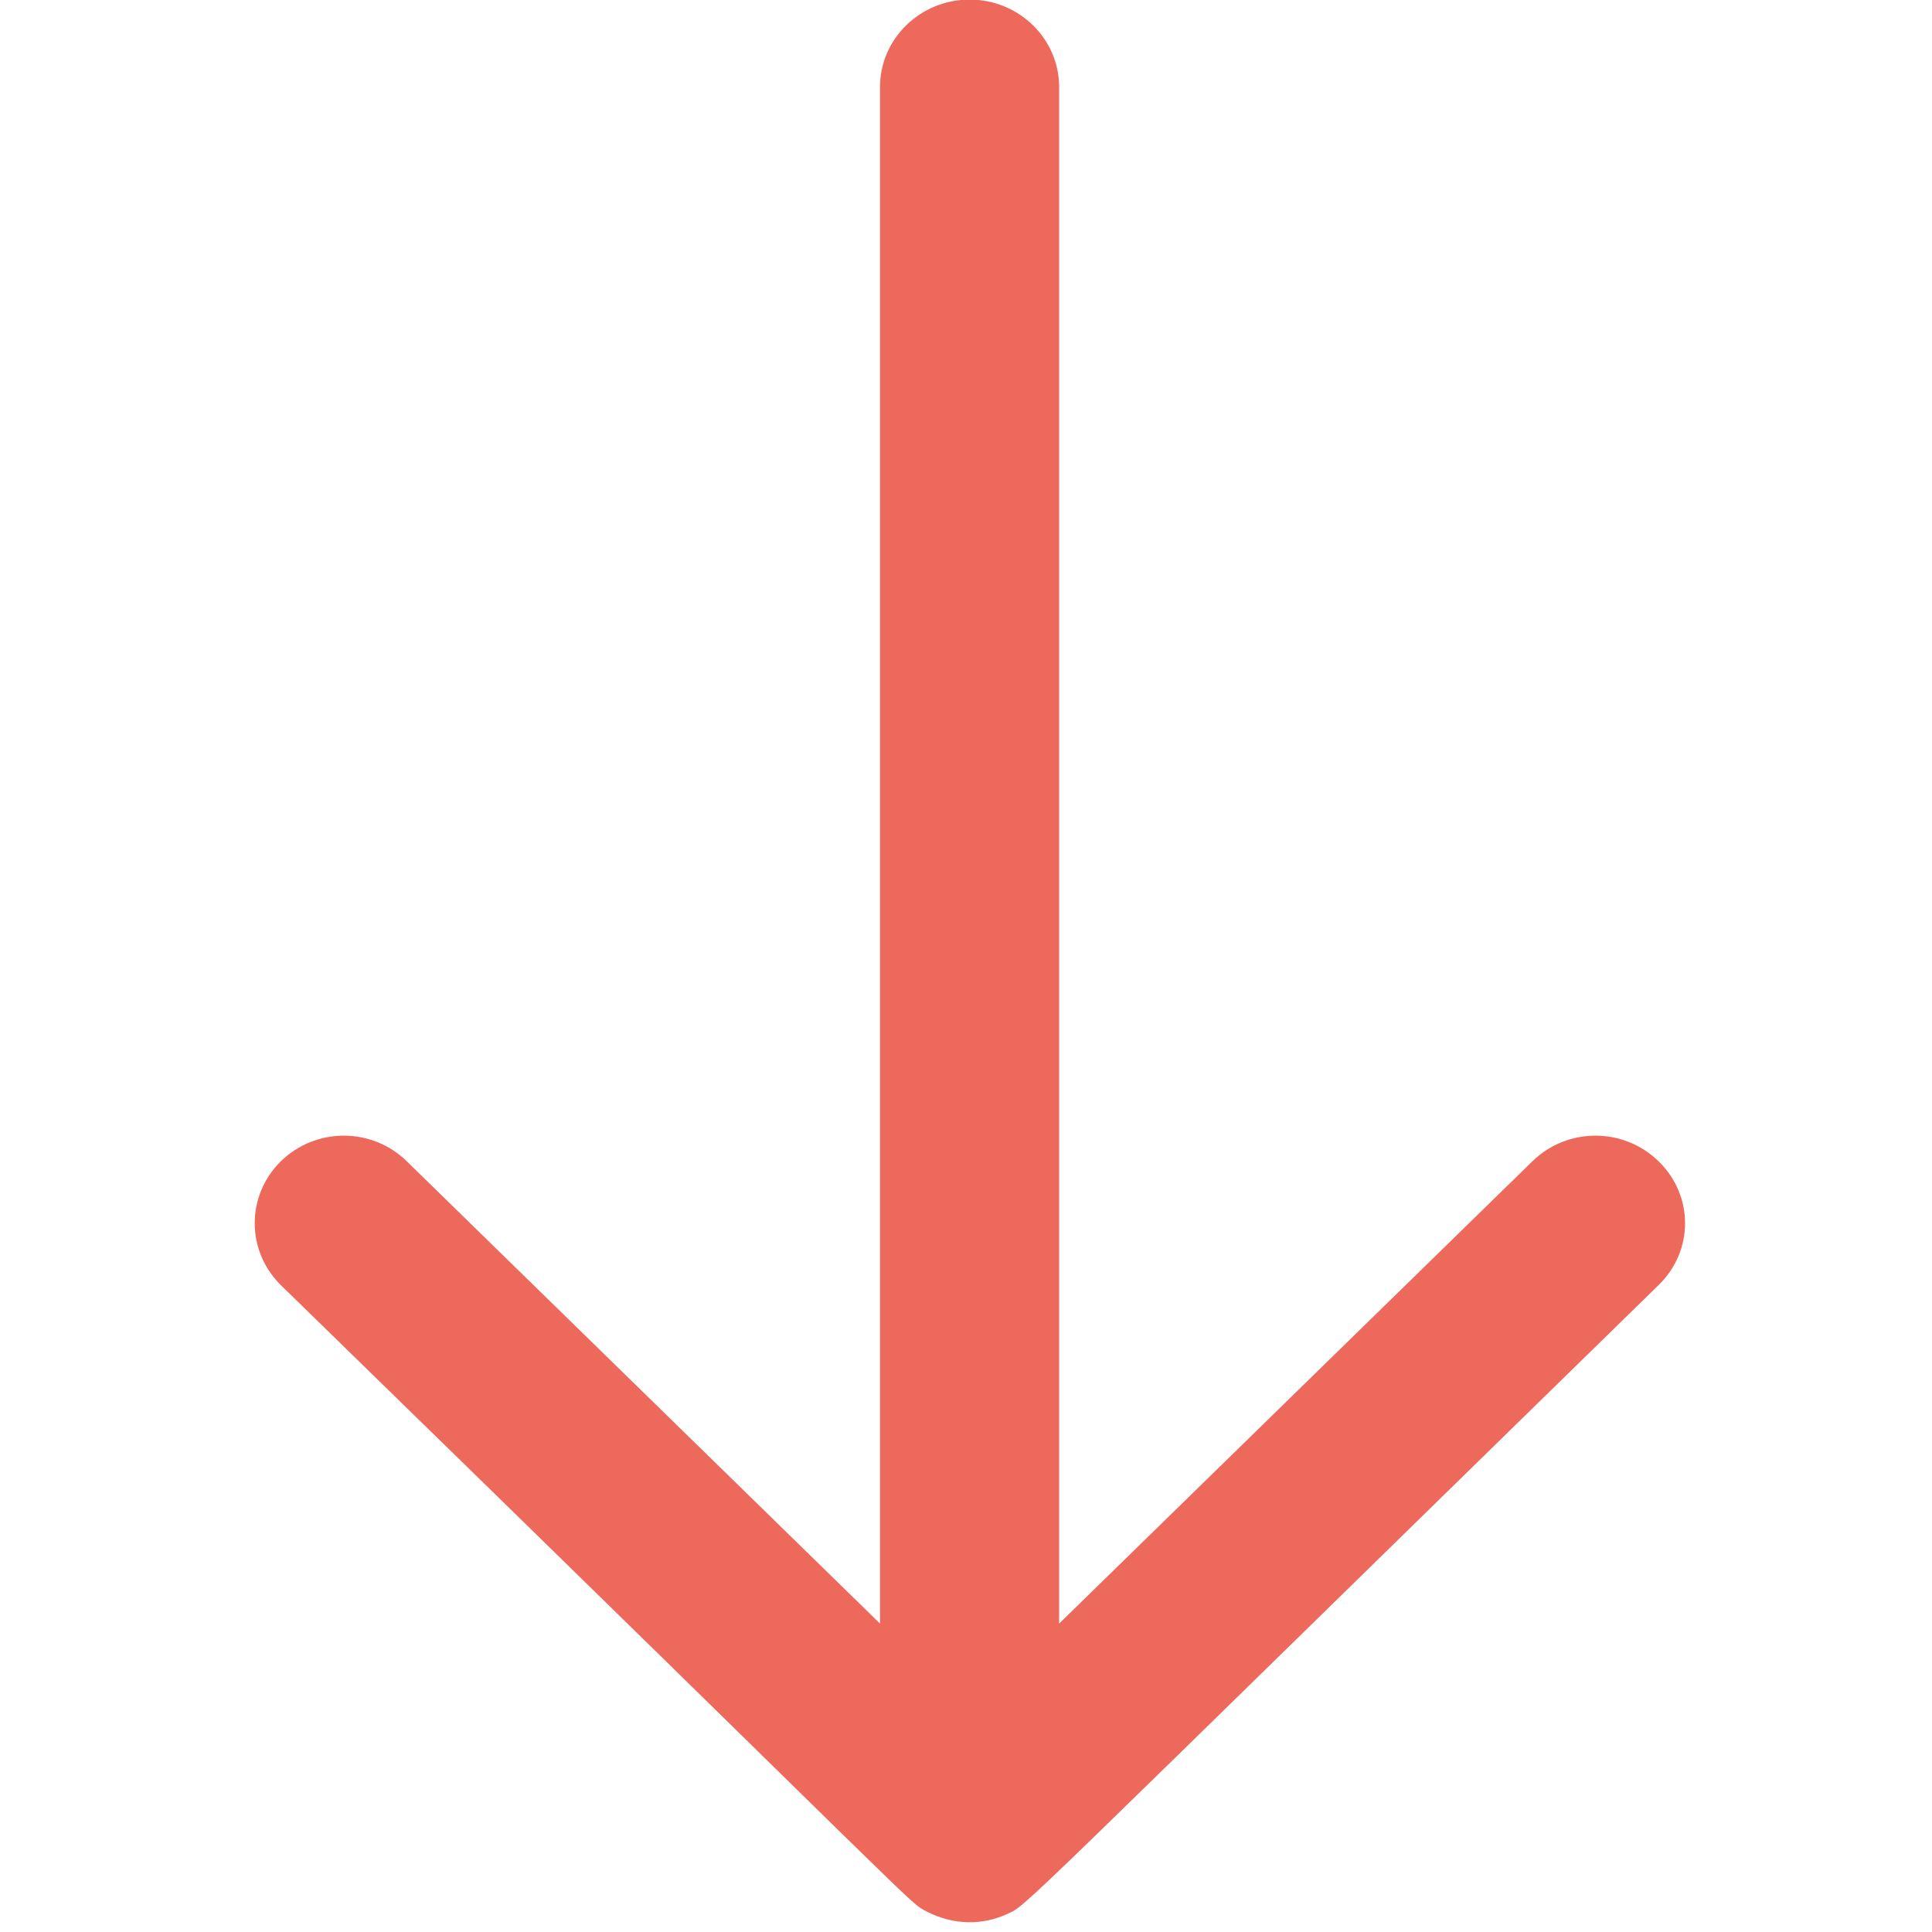 <?xml version="1.0" encoding="UTF-8"?>
<svg xmlns="http://www.w3.org/2000/svg" xmlns:xlink="http://www.w3.org/1999/xlink" width="28px" height="28px" viewBox="0 0 28 38" version="1.1">
<g id="surface1">
<path style=" stroke:none;fill-rule:nonzero;fill:rgb(92.941%,41.176%,36.078%);fill-opacity:1;" d="M 25.137 22.844 L 15.832 31.934 L 15.832 1.711 C 15.832 0.77 15.051 -0.008 14.07 -0.008 C 13.105 -0.008 12.309 0.758 12.309 1.711 L 12.309 31.934 L 3.004 22.844 C 2.316 22.168 1.211 22.168 0.52 22.844 C -0.16 23.52 -0.16 24.598 0.52 25.273 C 13.555 37.977 12.828 37.383 13.242 37.605 C 13.75 37.863 14.324 37.875 14.82 37.641 C 15.211 37.461 14.82 37.785 27.625 25.273 C 28.316 24.598 28.316 23.52 27.625 22.844 C 26.934 22.168 25.828 22.168 25.137 22.844 Z M 25.137 22.844 "/>
</g>
</svg>
